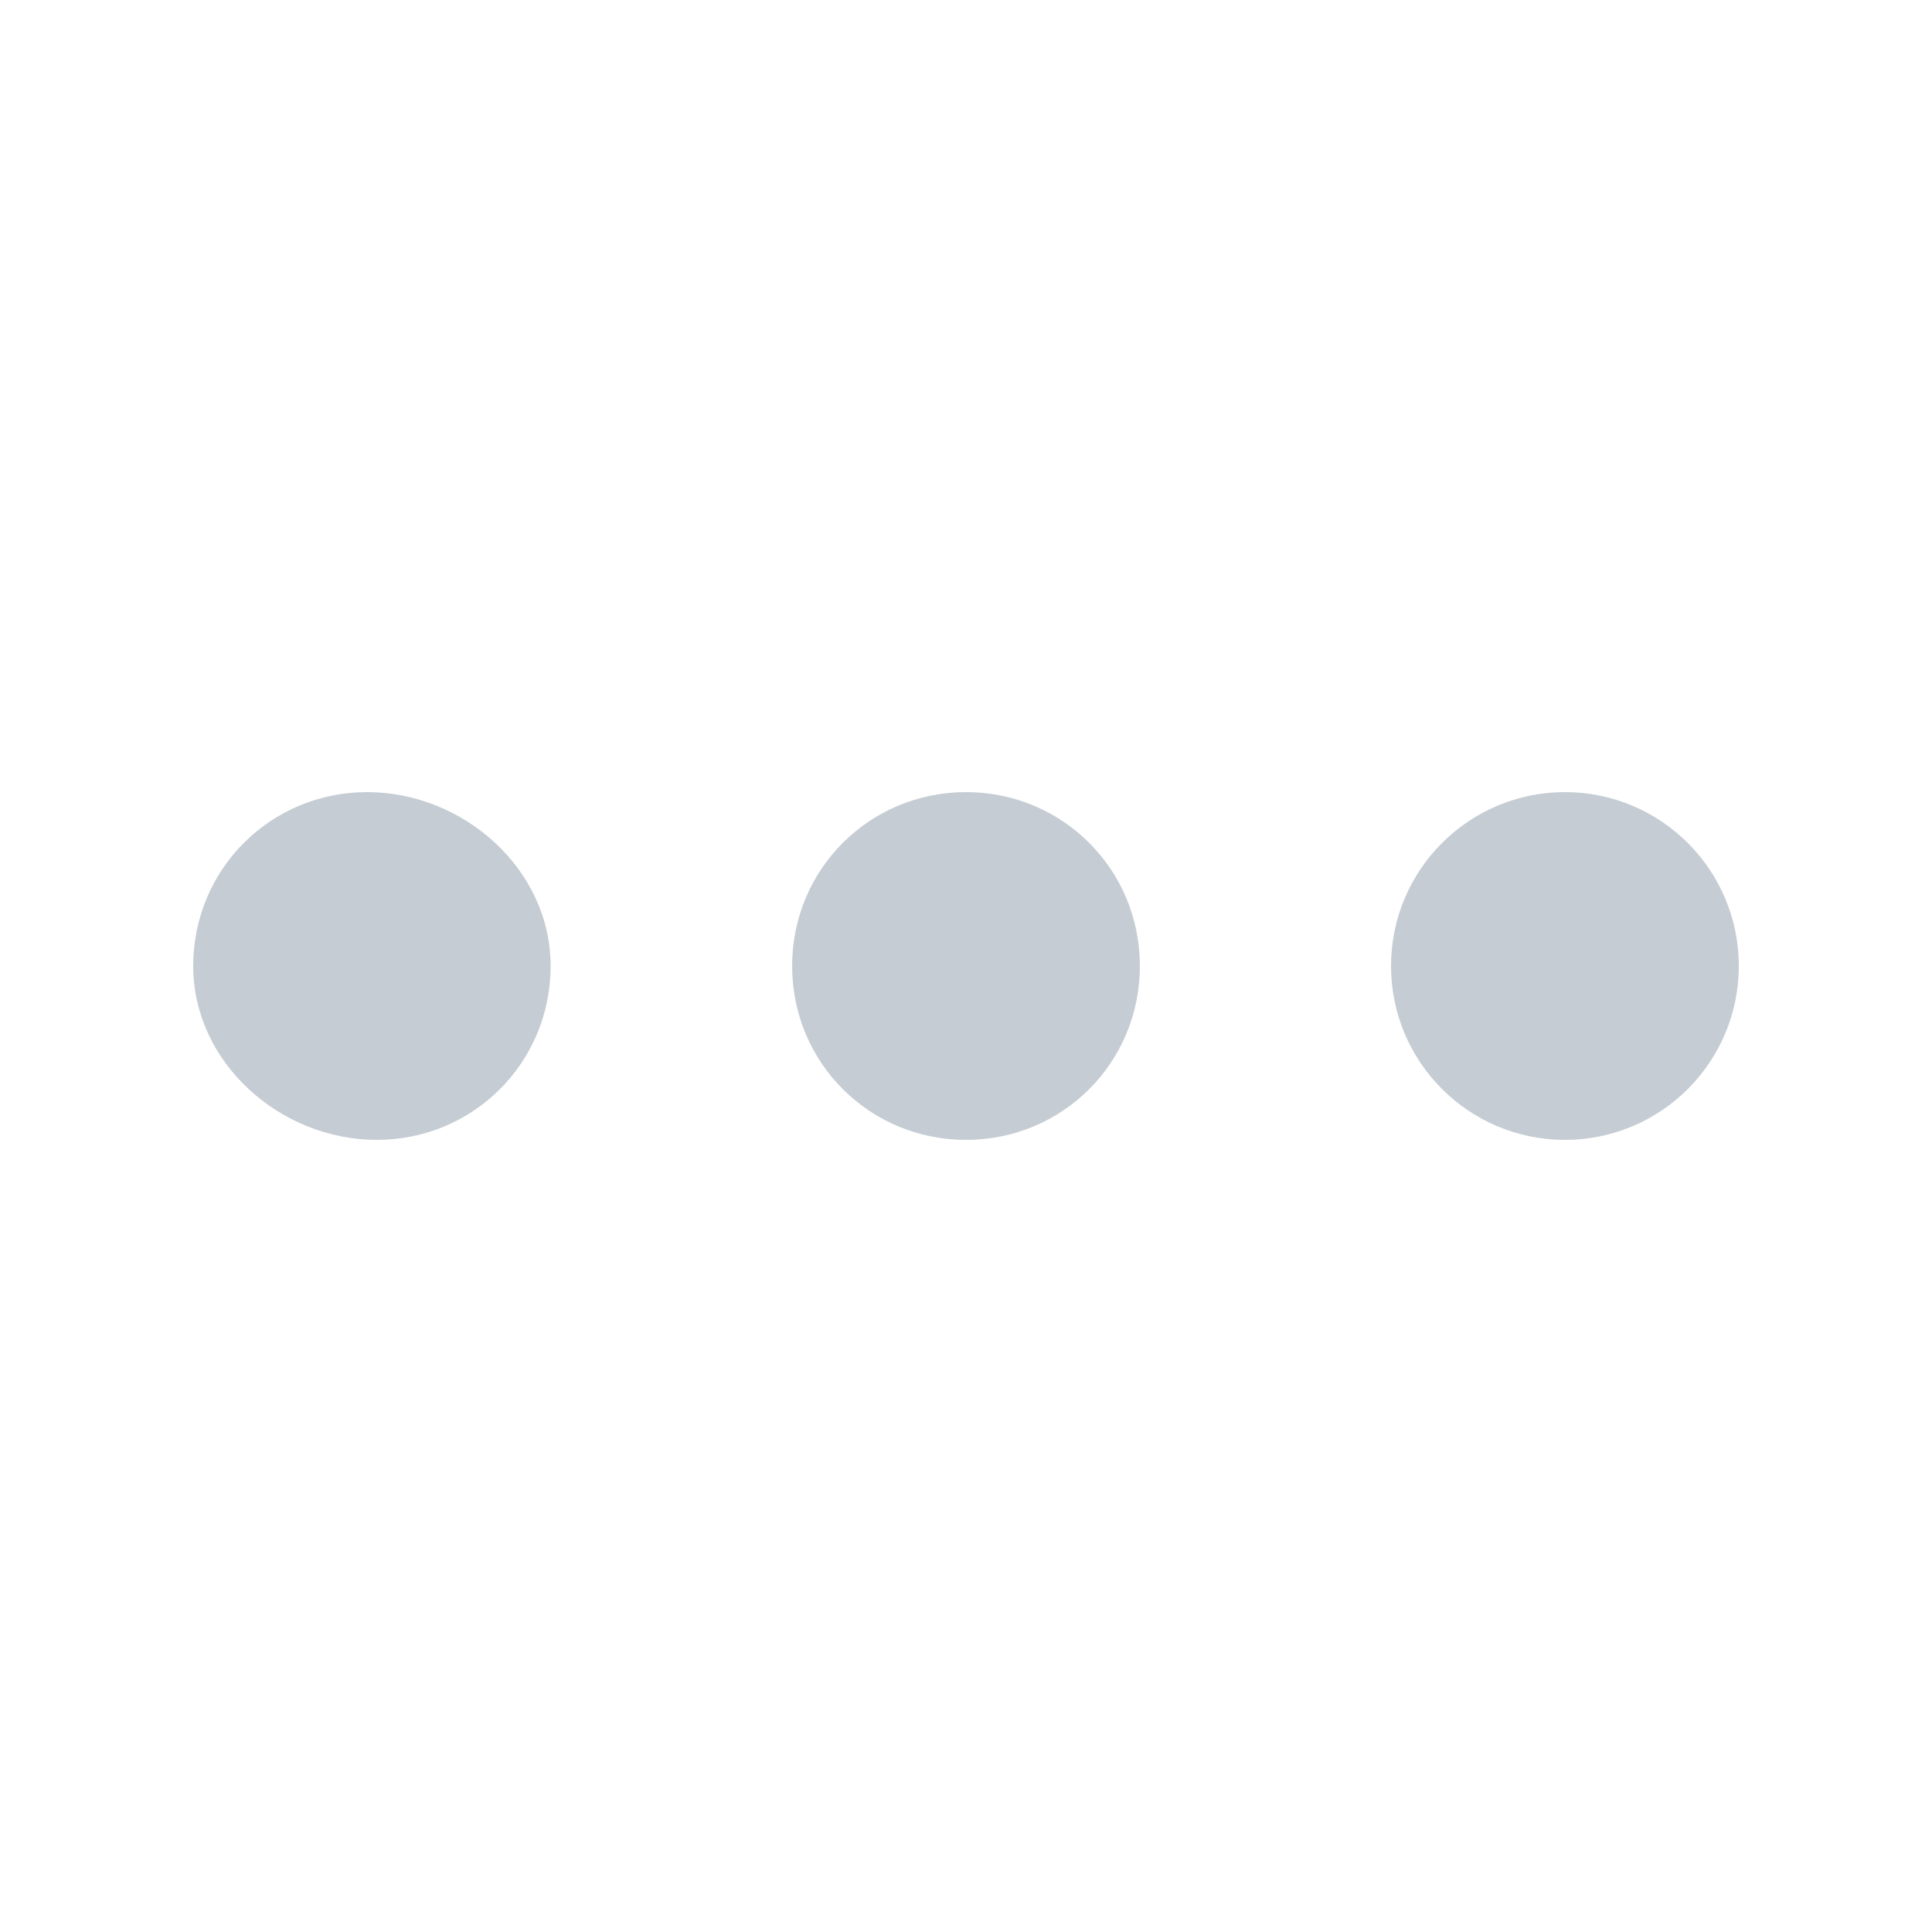 <?xml version="1.0" encoding="utf-8"?>
<!-- Generator: Adobe Illustrator 22.1.0, SVG Export Plug-In . SVG Version: 6.00 Build 0)  -->
<svg version="1.1" id="Layer_1" xmlns="http://www.w3.org/2000/svg" xmlns:xlink="http://www.w3.org/1999/xlink" x="0px" y="0px"
	 viewBox="0 0 20 20" style="enable-background:new 0 0 20 20;" xml:space="preserve">
<style type="text/css">
	.st0{fill:#C5CCD3;}
</style>
<g>
	<g>
		<path class="st0" d="M5.7,10c0,1-0.8,1.8-1.8,1.8S2,11,2,10s0.8-1.8,1.8-1.8S5.7,9,5.7,10z"/>
		<path class="st0" d="M11.8,10c0,1-0.8,1.8-1.8,1.8S8.2,11,8.2,10S9,8.2,10,8.2S11.8,9,11.8,10z"/>
		<circle class="st0" cx="16.2" cy="10" r="1.8"/>
	</g>
</g>
</svg>
